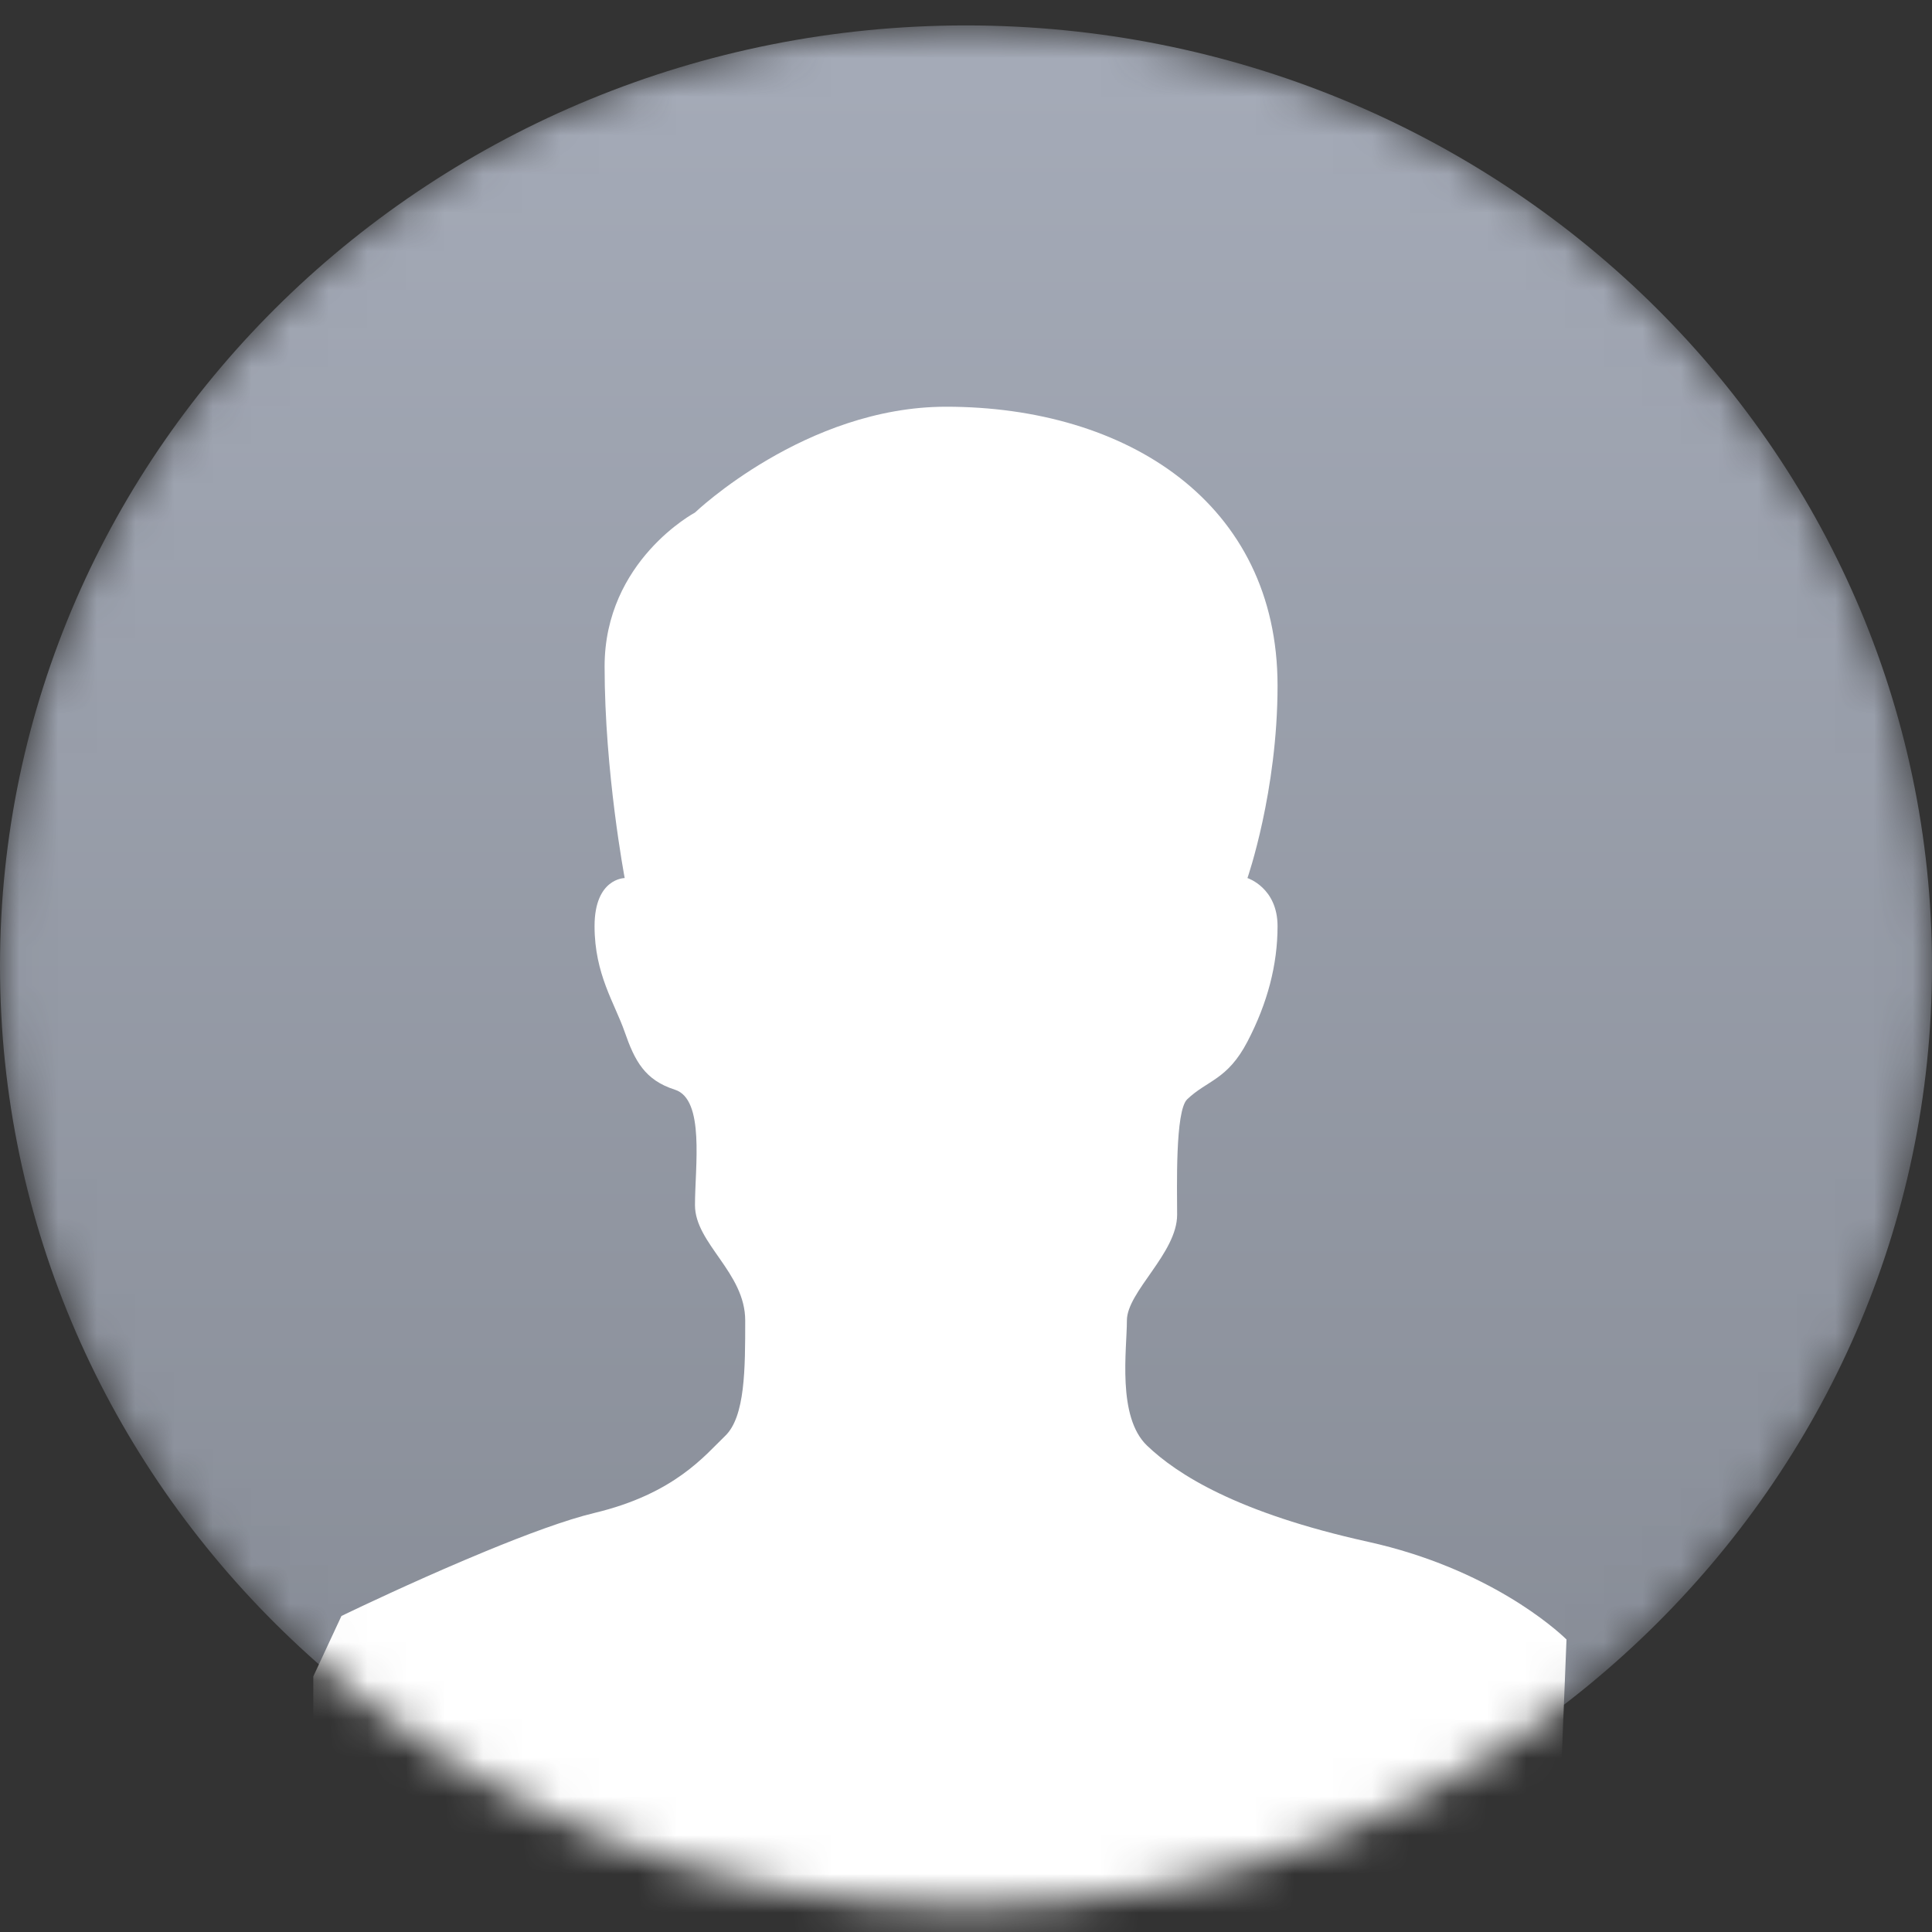 <svg width="50" height="50" viewBox="0 0 50 50" fill="none" xmlns="http://www.w3.org/2000/svg">
<rect x="0" y="0" width="50" height="50" fill="#333333" stroke="none"/>
<mask id="mask0_666_13091" style="mask-type:alpha" maskUnits="userSpaceOnUse" x="0" y="0" width="50" height="50">
<path d="M25 49.342C38.807 49.342 50 38.444 50 25C50 11.556 38.807 0.658 25 0.658C11.193 0.658 0 11.556 0 25C0 38.444 11.193 49.342 25 49.342Z" fill="white"/>
</mask>
<g mask="url(#mask0_666_13091)">
<path d="M25 49.342C38.807 49.342 50 38.444 50 25C50 11.556 38.807 0.658 25 0.658C11.193 0.658 0 11.556 0 25C0 38.444 11.193 49.342 25 49.342Z" fill="url(#paint0_linear_666_13091)"/>
<path fill-rule="evenodd" clip-rule="evenodd" d="M24.485 10.526C29.164 10.526 33.063 13.016 33.063 17.745C33.063 20.484 32.284 22.724 32.284 22.724C32.284 22.724 33.063 22.973 33.063 23.969C33.063 24.965 32.804 25.96 32.284 26.956C31.764 27.952 31.244 27.952 30.724 28.45C30.409 28.751 30.464 30.766 30.464 31.437C30.464 32.432 29.164 33.428 29.164 34.175C29.164 34.922 28.904 36.664 29.684 37.411C30.464 38.158 32.024 39.154 35.403 39.901C38.541 40.594 40.281 42.181 40.514 42.404L40.541 42.43L40.35 47.207C41.329 48.791 41.892 50.647 41.892 52.632V55.263C41.892 61.077 37.043 65.79 31.087 65.79H17.561C11.594 65.79 6.757 61.082 6.757 55.263V52.632C6.757 50.714 7.284 48.916 8.205 47.368L8.108 47.368V43.386L8.836 41.822L8.955 41.764C9.343 41.578 10.622 40.971 12.015 40.379L12.576 40.144C13.61 39.718 14.649 39.33 15.387 39.154C17.466 38.656 18.246 37.66 18.766 37.162C19.286 36.664 19.286 35.42 19.286 34.175C19.286 32.93 17.986 32.184 17.986 31.188C17.986 30.192 18.246 28.45 17.466 28.201C16.686 27.952 16.427 27.454 16.167 26.707C15.907 25.96 15.387 25.213 15.387 23.969C15.387 22.724 16.167 22.724 16.167 22.724C16.167 22.724 15.647 19.986 15.647 17.248C15.647 14.509 17.986 13.265 17.986 13.265C17.986 13.265 20.846 10.526 24.485 10.526Z" fill="white"/>
</g>
<defs>
<linearGradient id="paint0_linear_666_13091" x1="25" y1="0.658" x2="25" y2="49.342" gradientUnits="userSpaceOnUse">
<stop stop-color="#A5ABB8"/>
<stop offset="1" stop-color="#858A94"/>
</linearGradient>
</defs>
</svg>
